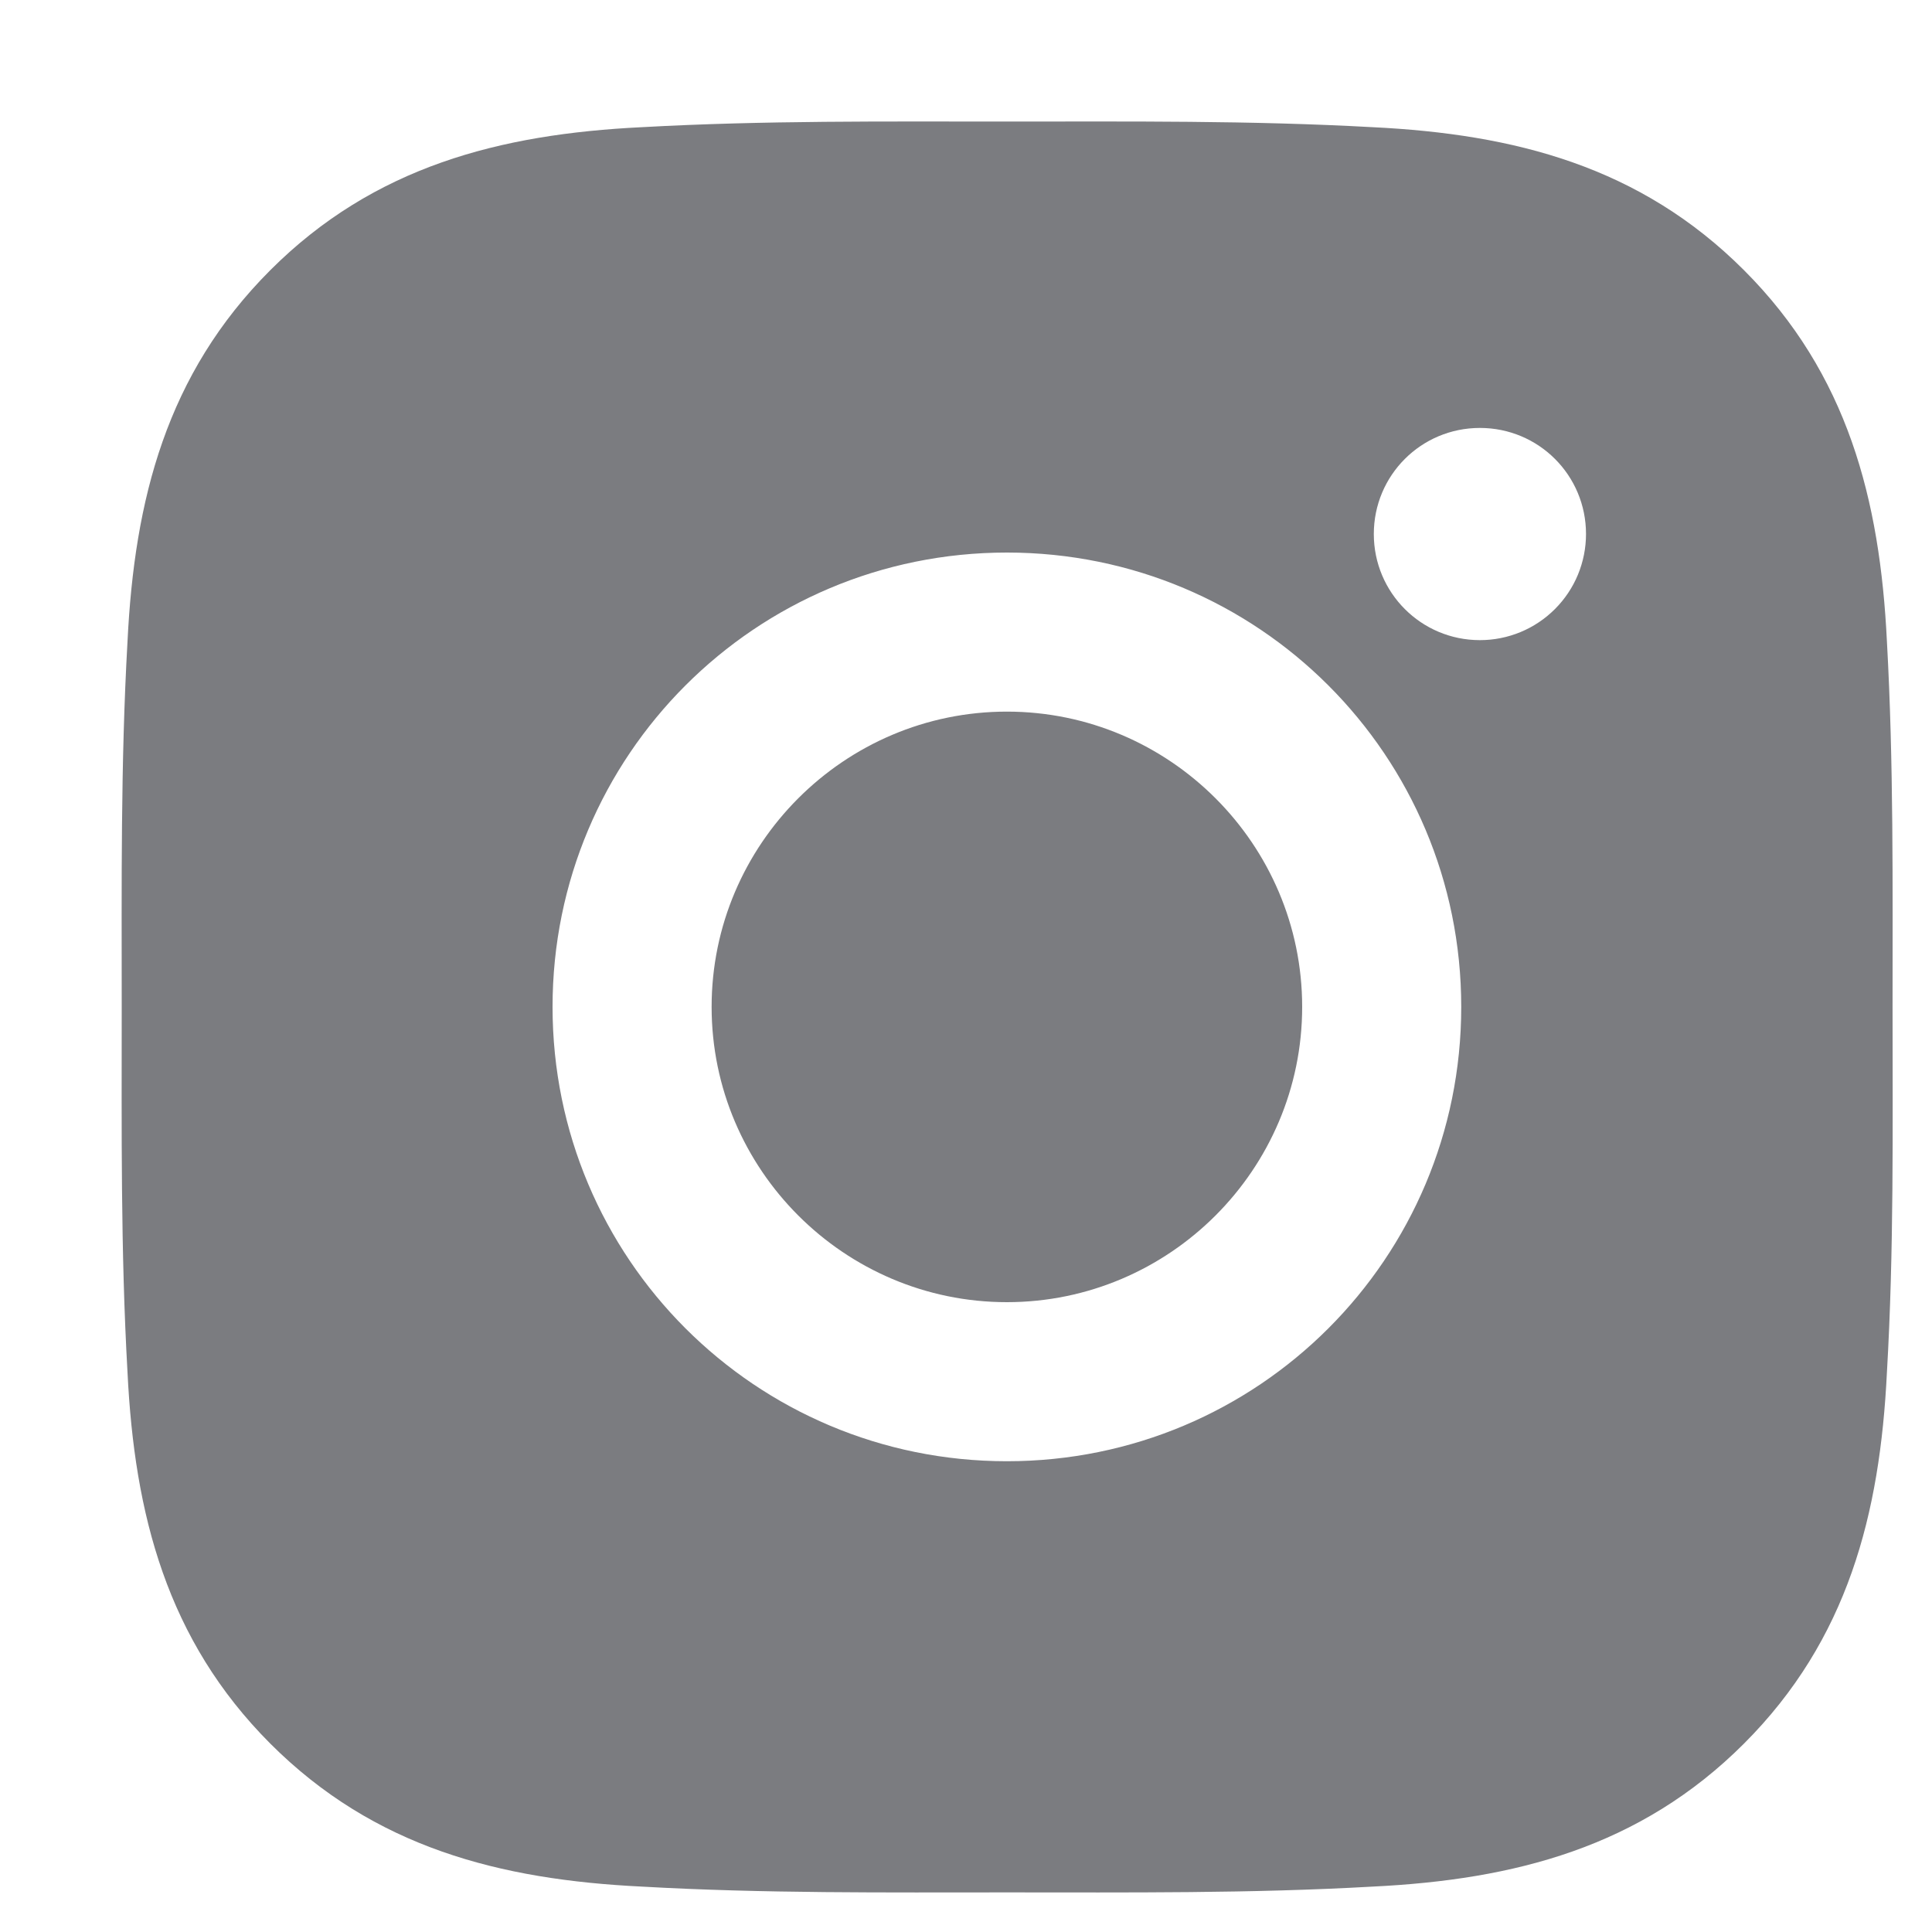 <svg width="12" height="12" viewBox="0 0 12 12" fill="none" xmlns="http://www.w3.org/2000/svg">
<path d="M6.254 4.42C5.244 4.42 4.42 5.244 4.42 6.254C4.42 7.264 5.244 8.088 6.254 8.088C7.264 8.088 8.088 7.264 8.088 6.254C8.088 5.244 7.264 4.42 6.254 4.42ZM11.755 6.254C11.755 5.495 11.762 4.742 11.72 3.984C11.677 3.103 11.476 2.322 10.832 1.678C10.187 1.033 9.407 0.833 8.526 0.79C7.766 0.748 7.014 0.755 6.256 0.755C5.496 0.755 4.744 0.748 3.986 0.79C3.105 0.833 2.323 1.034 1.679 1.678C1.034 2.323 0.835 3.103 0.792 3.984C0.749 4.743 0.756 5.496 0.756 6.254C0.756 7.012 0.749 7.766 0.792 8.524C0.835 9.405 1.036 10.186 1.679 10.83C2.325 11.476 3.105 11.675 3.986 11.718C4.745 11.761 5.498 11.754 6.256 11.754C7.015 11.754 7.768 11.761 8.526 11.718C9.407 11.675 10.188 11.474 10.832 10.83C11.477 10.185 11.677 9.405 11.72 8.524C11.764 7.766 11.755 7.014 11.755 6.254ZM6.254 9.076C4.693 9.076 3.432 7.816 3.432 6.254C3.432 4.692 4.693 3.432 6.254 3.432C7.816 3.432 9.076 4.692 9.076 6.254C9.076 7.816 7.816 9.076 6.254 9.076ZM9.192 3.976C8.827 3.976 8.533 3.681 8.533 3.317C8.533 2.952 8.827 2.658 9.192 2.658C9.557 2.658 9.851 2.952 9.851 3.317C9.851 3.403 9.834 3.489 9.801 3.569C9.768 3.649 9.719 3.722 9.658 3.783C9.597 3.844 9.524 3.893 9.444 3.926C9.364 3.959 9.279 3.976 9.192 3.976Z" fill="#7B7C80"/>
</svg>
